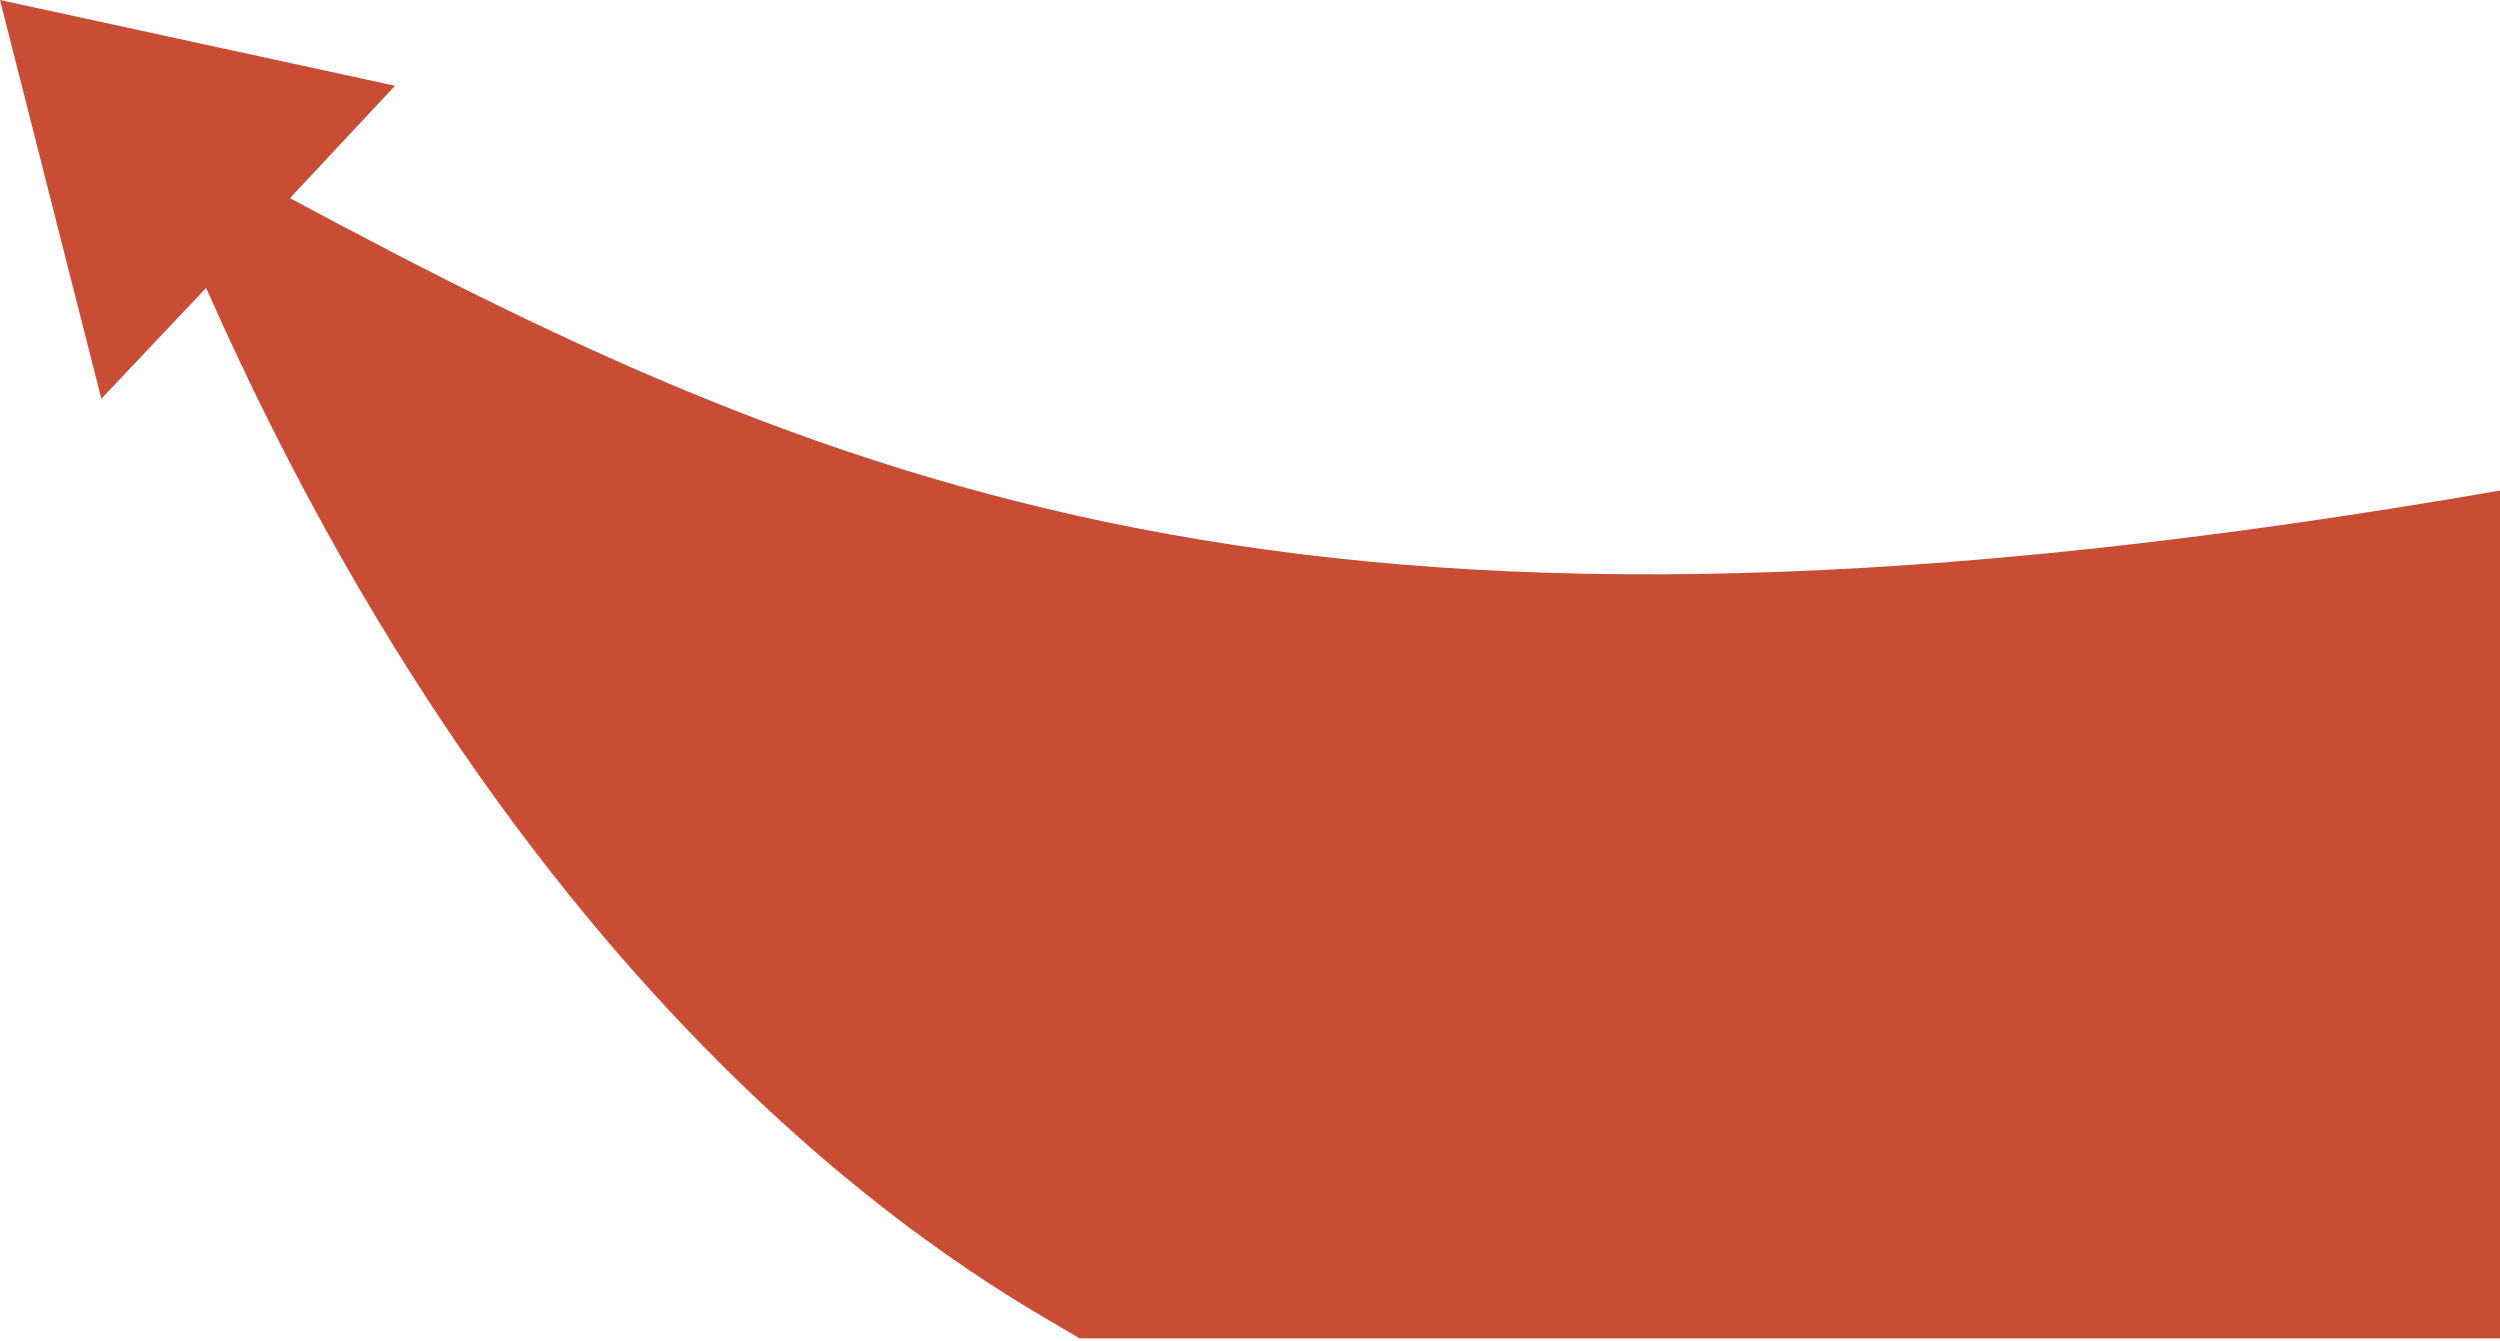 <svg width="1063" height="570" viewBox="0 0 1063 570" fill="none" xmlns="http://www.w3.org/2000/svg">
<path d="M87.637 122.425C235.241 456.052 434.053 553.146 459 569.084H1063V208.584C567 294.584 364.691 213.855 123.305 84.257L167.956 36.475L0 0L43.096 169.563L87.637 122.425Z" fill="#C94D35"/>
</svg>
